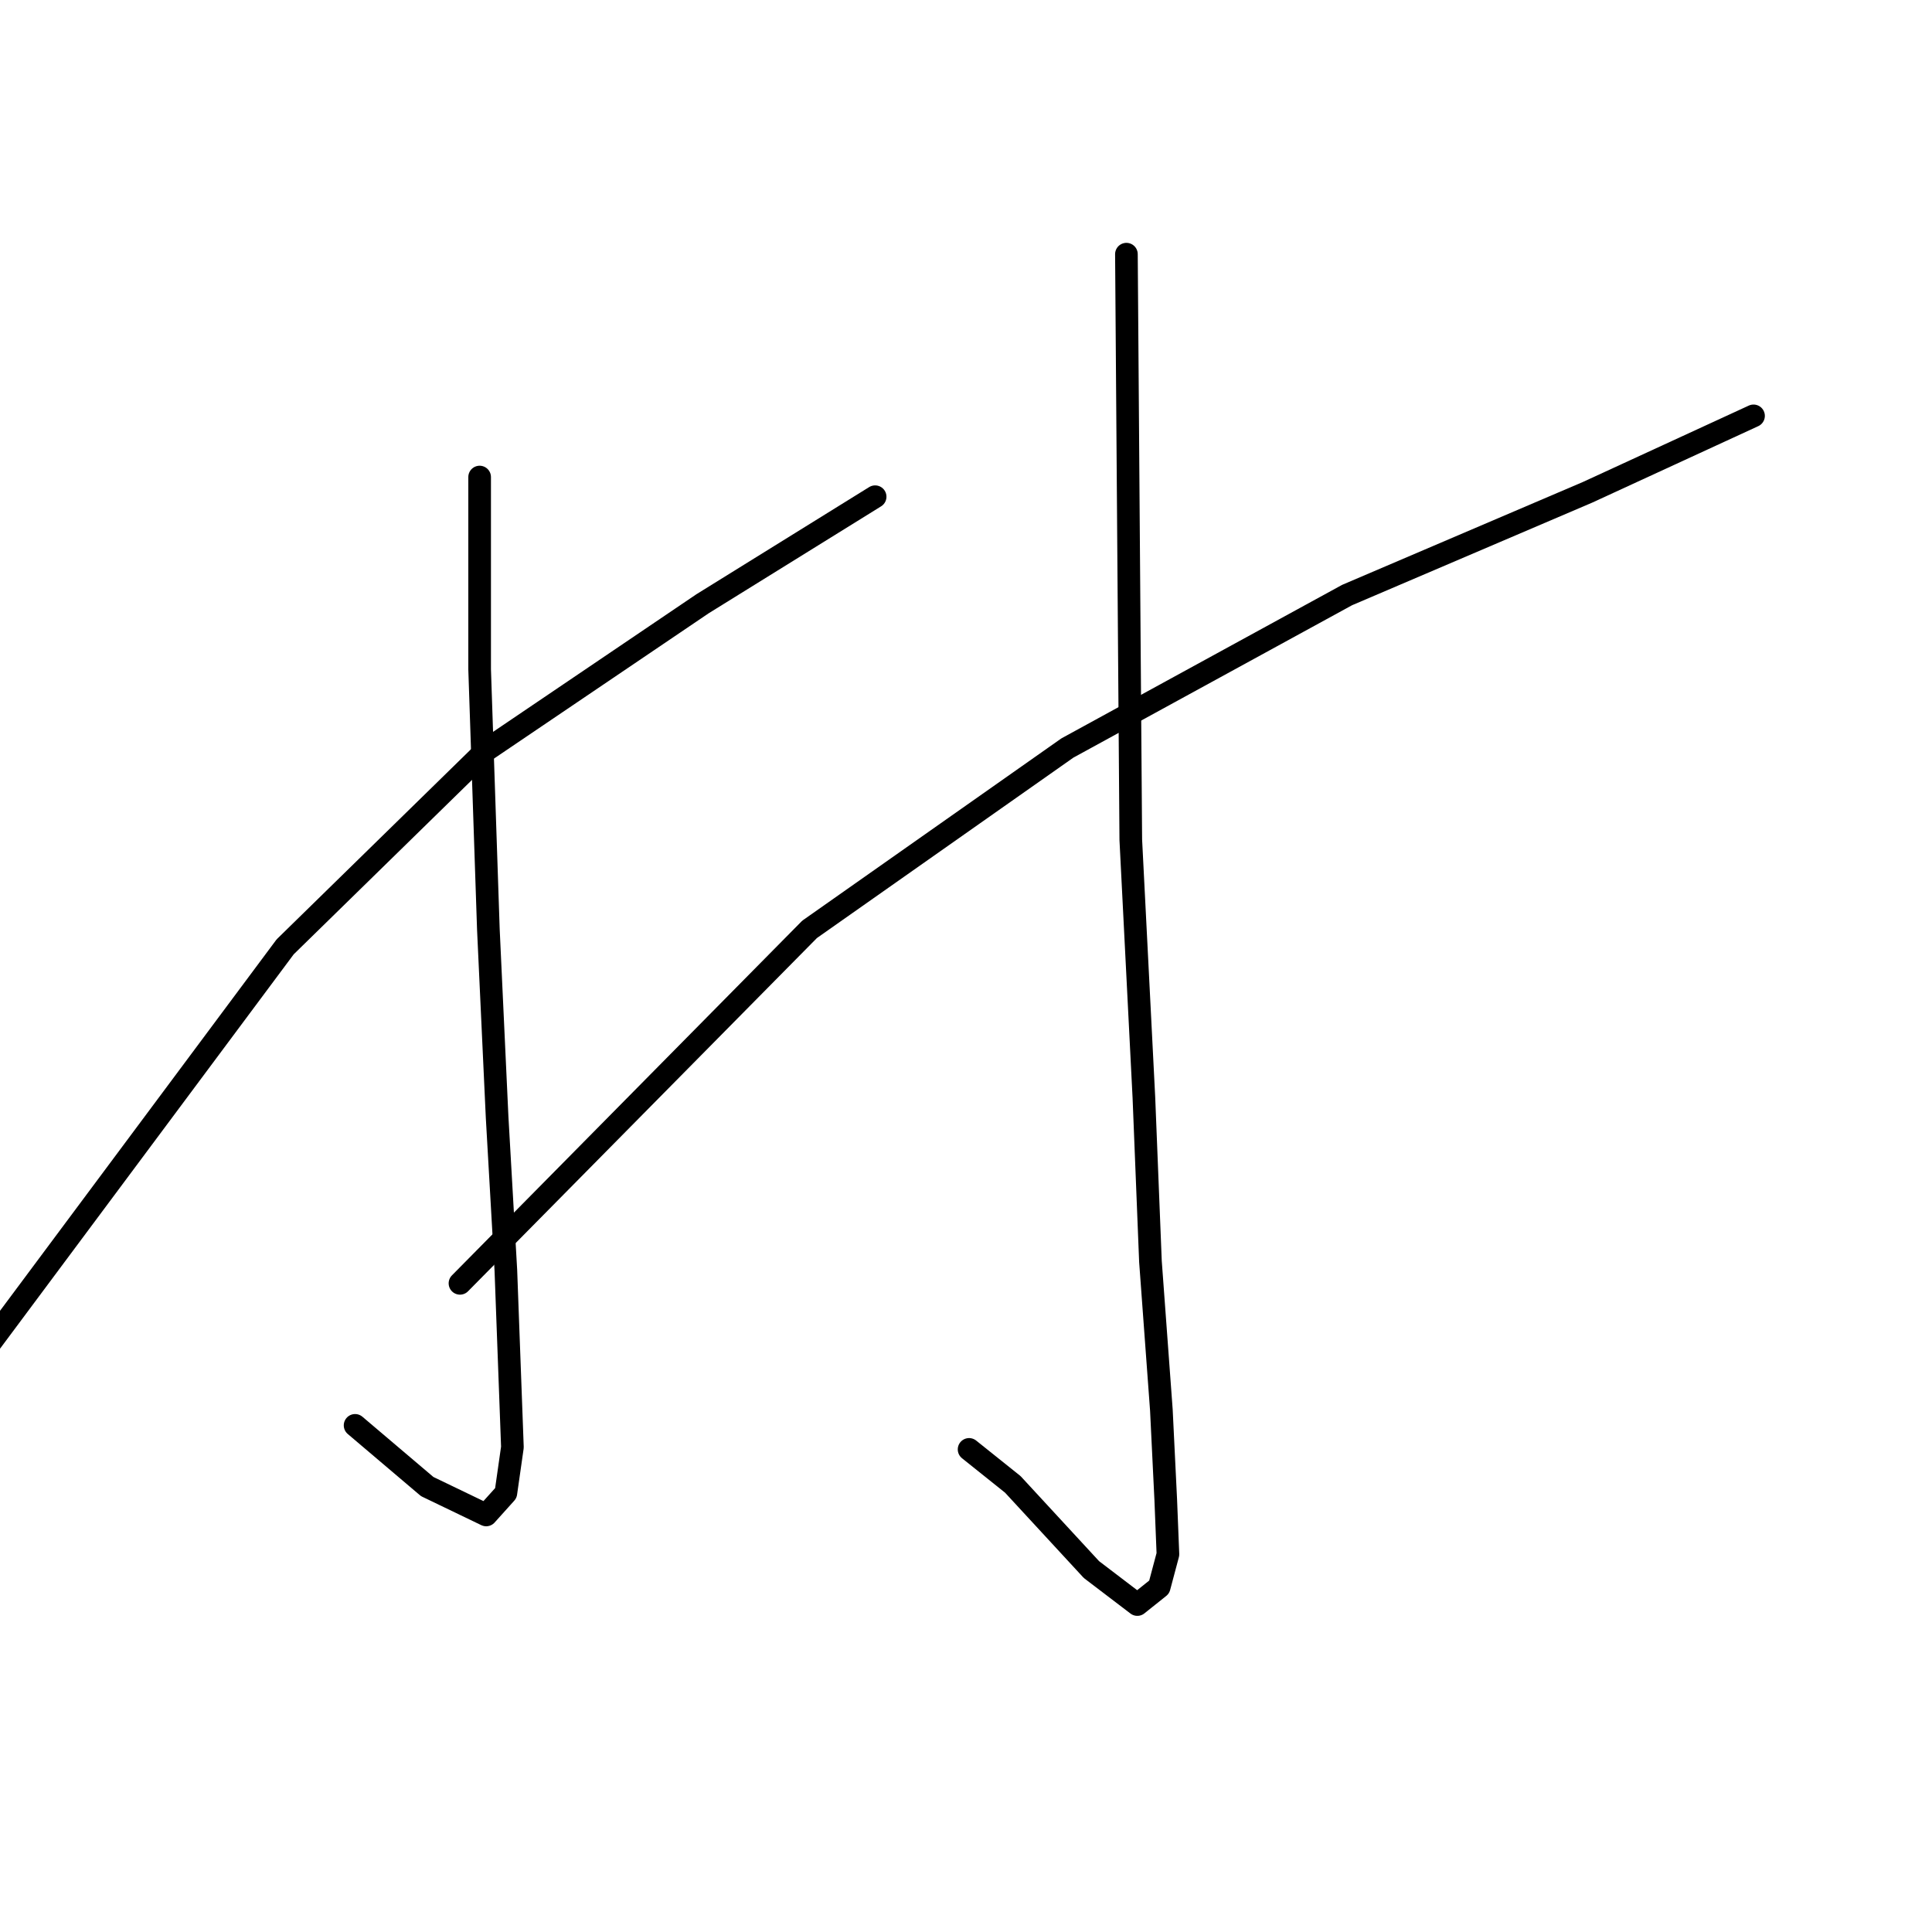 <?xml version="1.0" standalone="no"?>
    <svg width="256" height="256" xmlns="http://www.w3.org/2000/svg" version="1.1">
    <polyline stroke="black" stroke-width="3" stroke-linecap="round" fill="transparent" stroke-linejoin="round" points="63.554 63.211 63.554 75.951 63.554 88.69 64.712 123.145 65.871 148.044 67.029 168.312 67.608 183.946 67.897 191.764 67.029 197.844 64.423 200.739 56.605 196.975 47.051 188.868 47.051 188.868 " />
        <polyline stroke="black" stroke-width="3" stroke-linecap="round" fill="transparent" stroke-linejoin="round" points="-2.749 179.893 17.519 152.677 37.786 125.461 64.423 99.403 93.087 80.004 115.96 65.817 115.96 65.817 " />
        <polyline stroke="black" stroke-width="3" stroke-linecap="round" fill="transparent" stroke-linejoin="round" points="149.256 33.679 149.545 72.477 149.835 111.274 151.572 145.439 152.441 167.154 153.888 186.842 154.467 198.713 154.757 205.951 153.599 210.294 150.703 212.61 144.623 207.978 134.2 196.686 128.409 192.053 128.409 192.053 " />
        <polyline stroke="black" stroke-width="3" stroke-linecap="round" fill="transparent" stroke-linejoin="round" points="60.949 170.049 84.111 146.597 107.274 123.145 141.438 99.113 178.499 78.846 210.347 65.238 232.352 55.105 232.352 55.105 " />
        </svg>